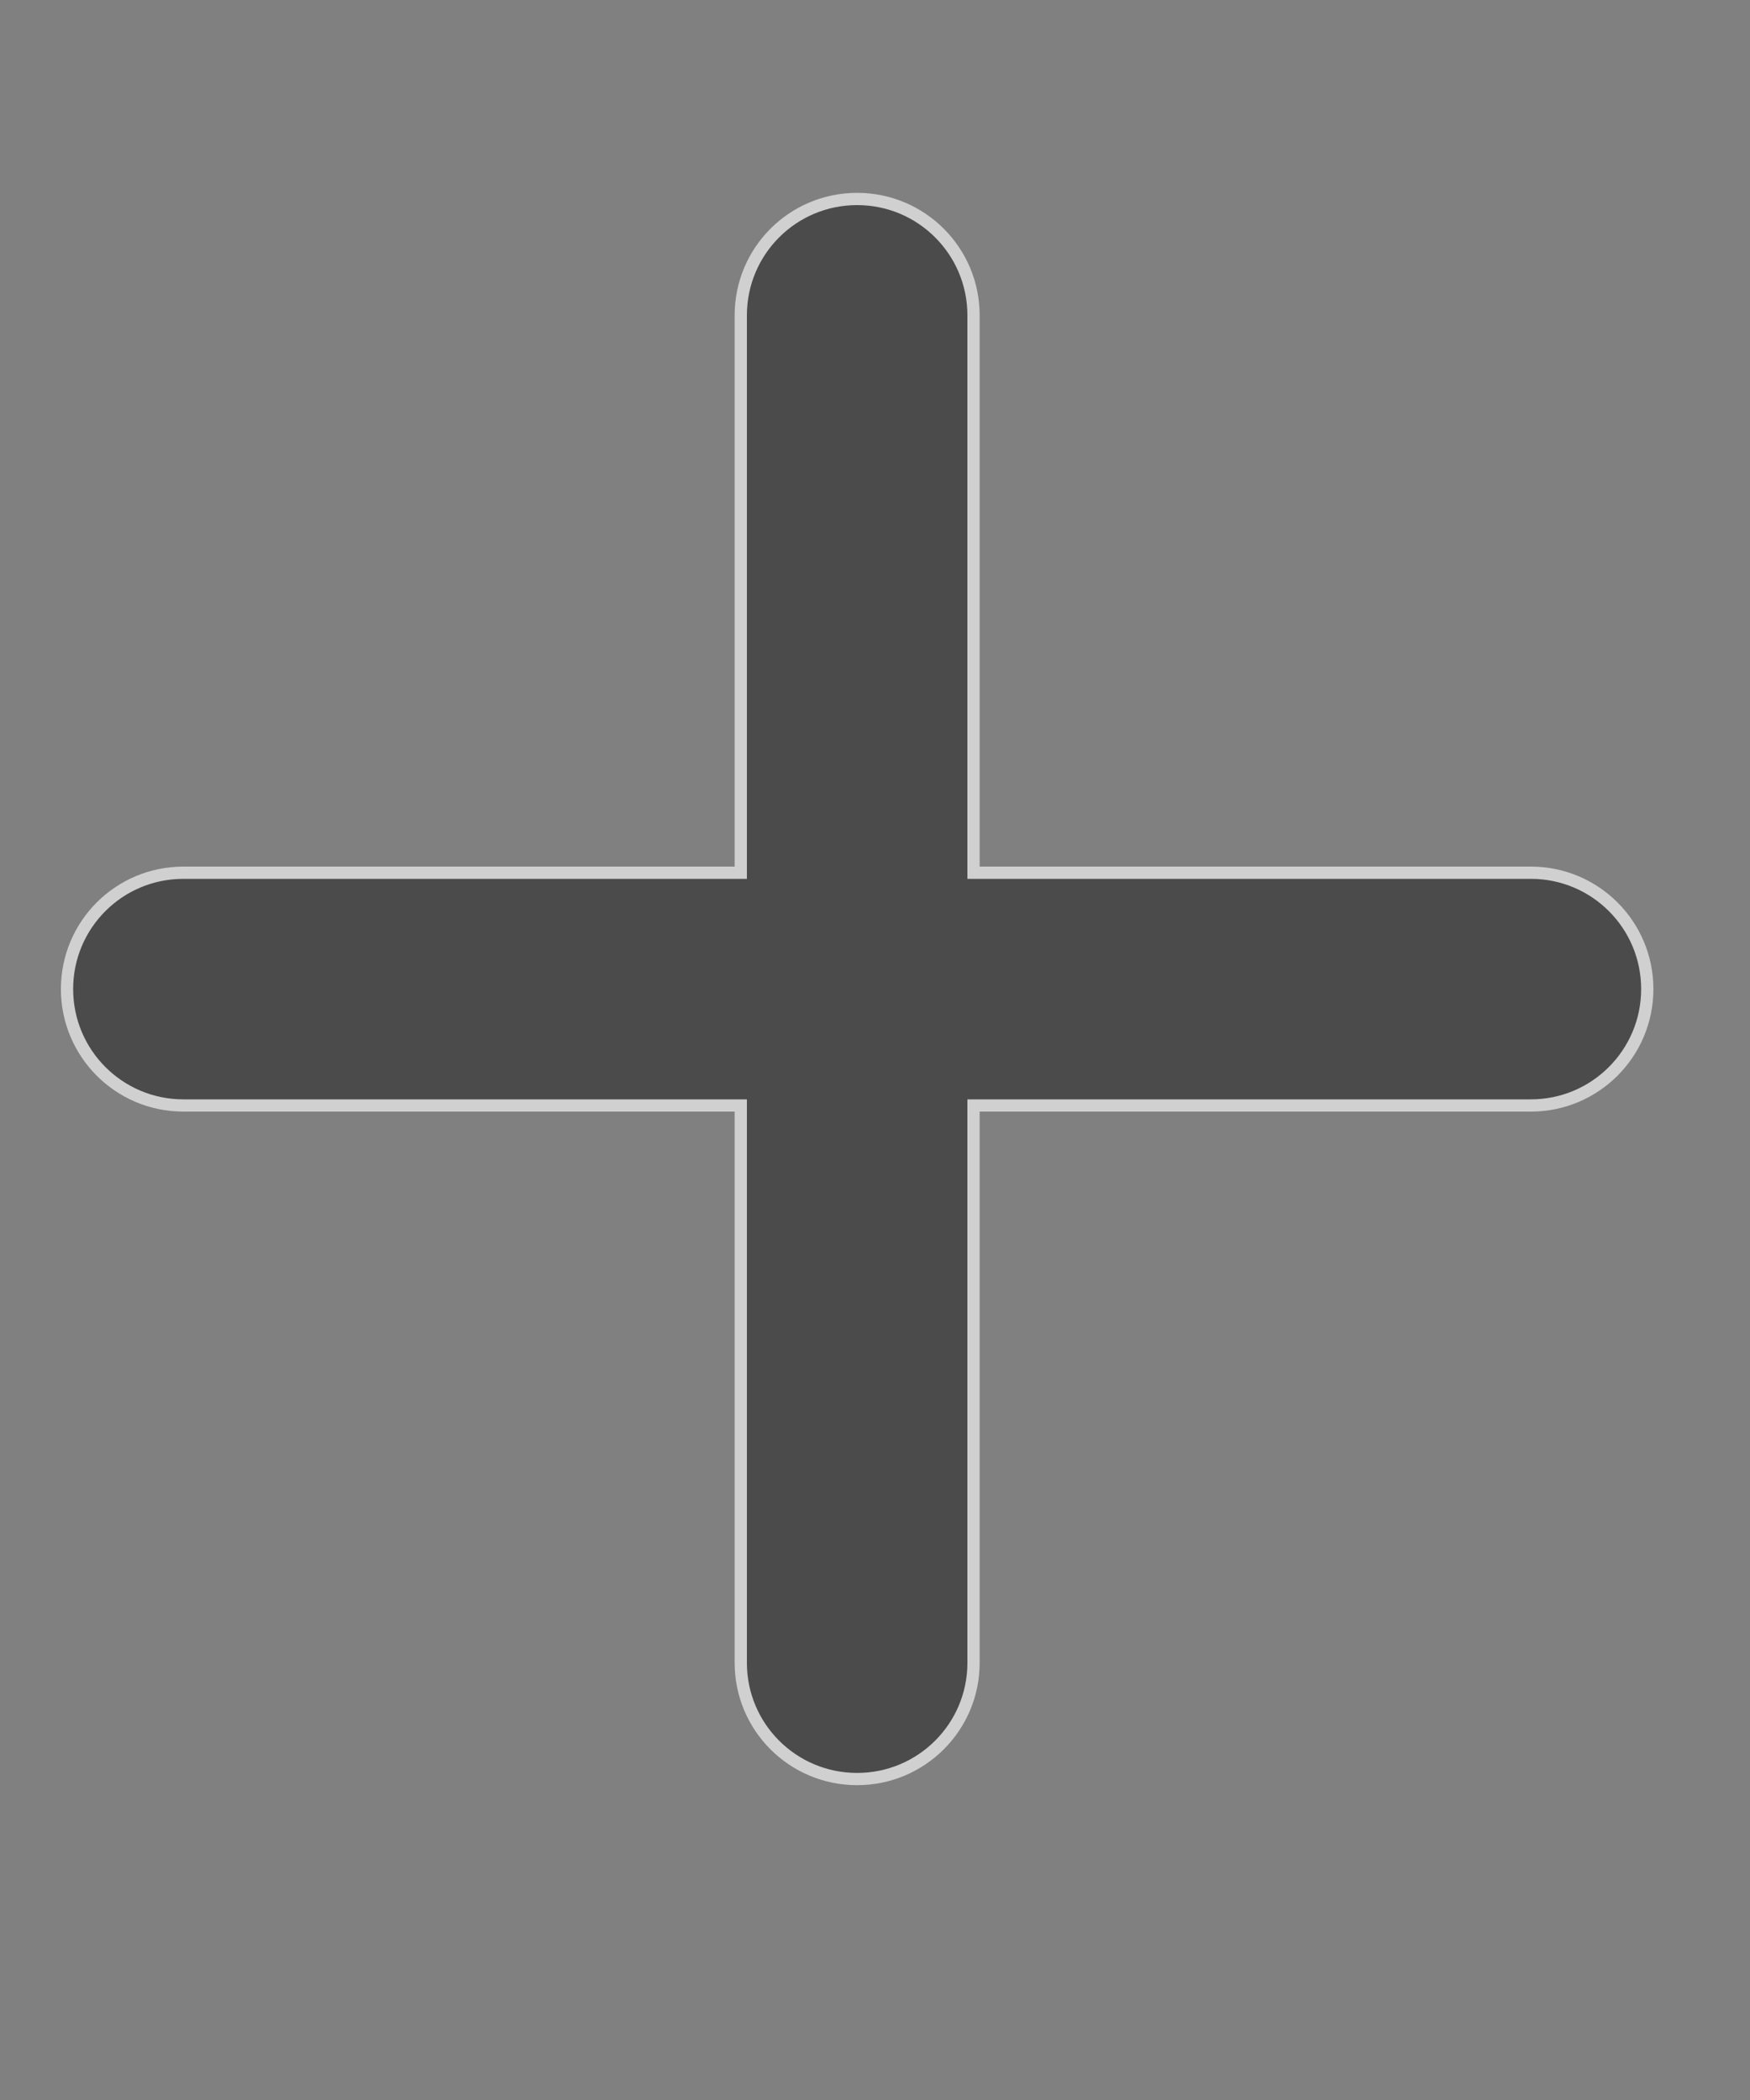 <svg width="10" height="12" viewBox="0 0 10 12" fill="none" xmlns="http://www.w3.org/2000/svg">
<rect x="0" y="0" width="10" height="12" fill="#808080" stroke="none"/>
<g opacity="0.7" clip-path="url(#clip0_70_15696)">
<path d="M5.598 6.317H5.563V6.352V9.502C5.563 9.869 5.265 10.166 4.898 10.166C4.53 10.166 4.233 9.869 4.233 9.502V6.352V6.317H4.198H1.048C0.68 6.317 0.383 6.019 0.383 5.652C0.383 5.284 0.68 4.987 1.048 4.987H4.198H4.233V4.952V1.802C4.233 1.434 4.53 1.137 4.898 1.137C5.265 1.137 5.563 1.434 5.563 1.802V4.952V4.987H5.598H8.748H8.748C9.115 4.987 9.413 5.284 9.413 5.652C9.413 6.019 9.115 6.317 8.748 6.317H5.598Z" fill="#343434" stroke="#F2F2F2" stroke-width="0.07"/>
</g>
<defs>
<clipPath id="clip0_70_15696">
<rect width="9.8" height="11.2" fill="white" transform="translate(-0.002 0.051)"/>
</clipPath>
</defs>
</svg>
